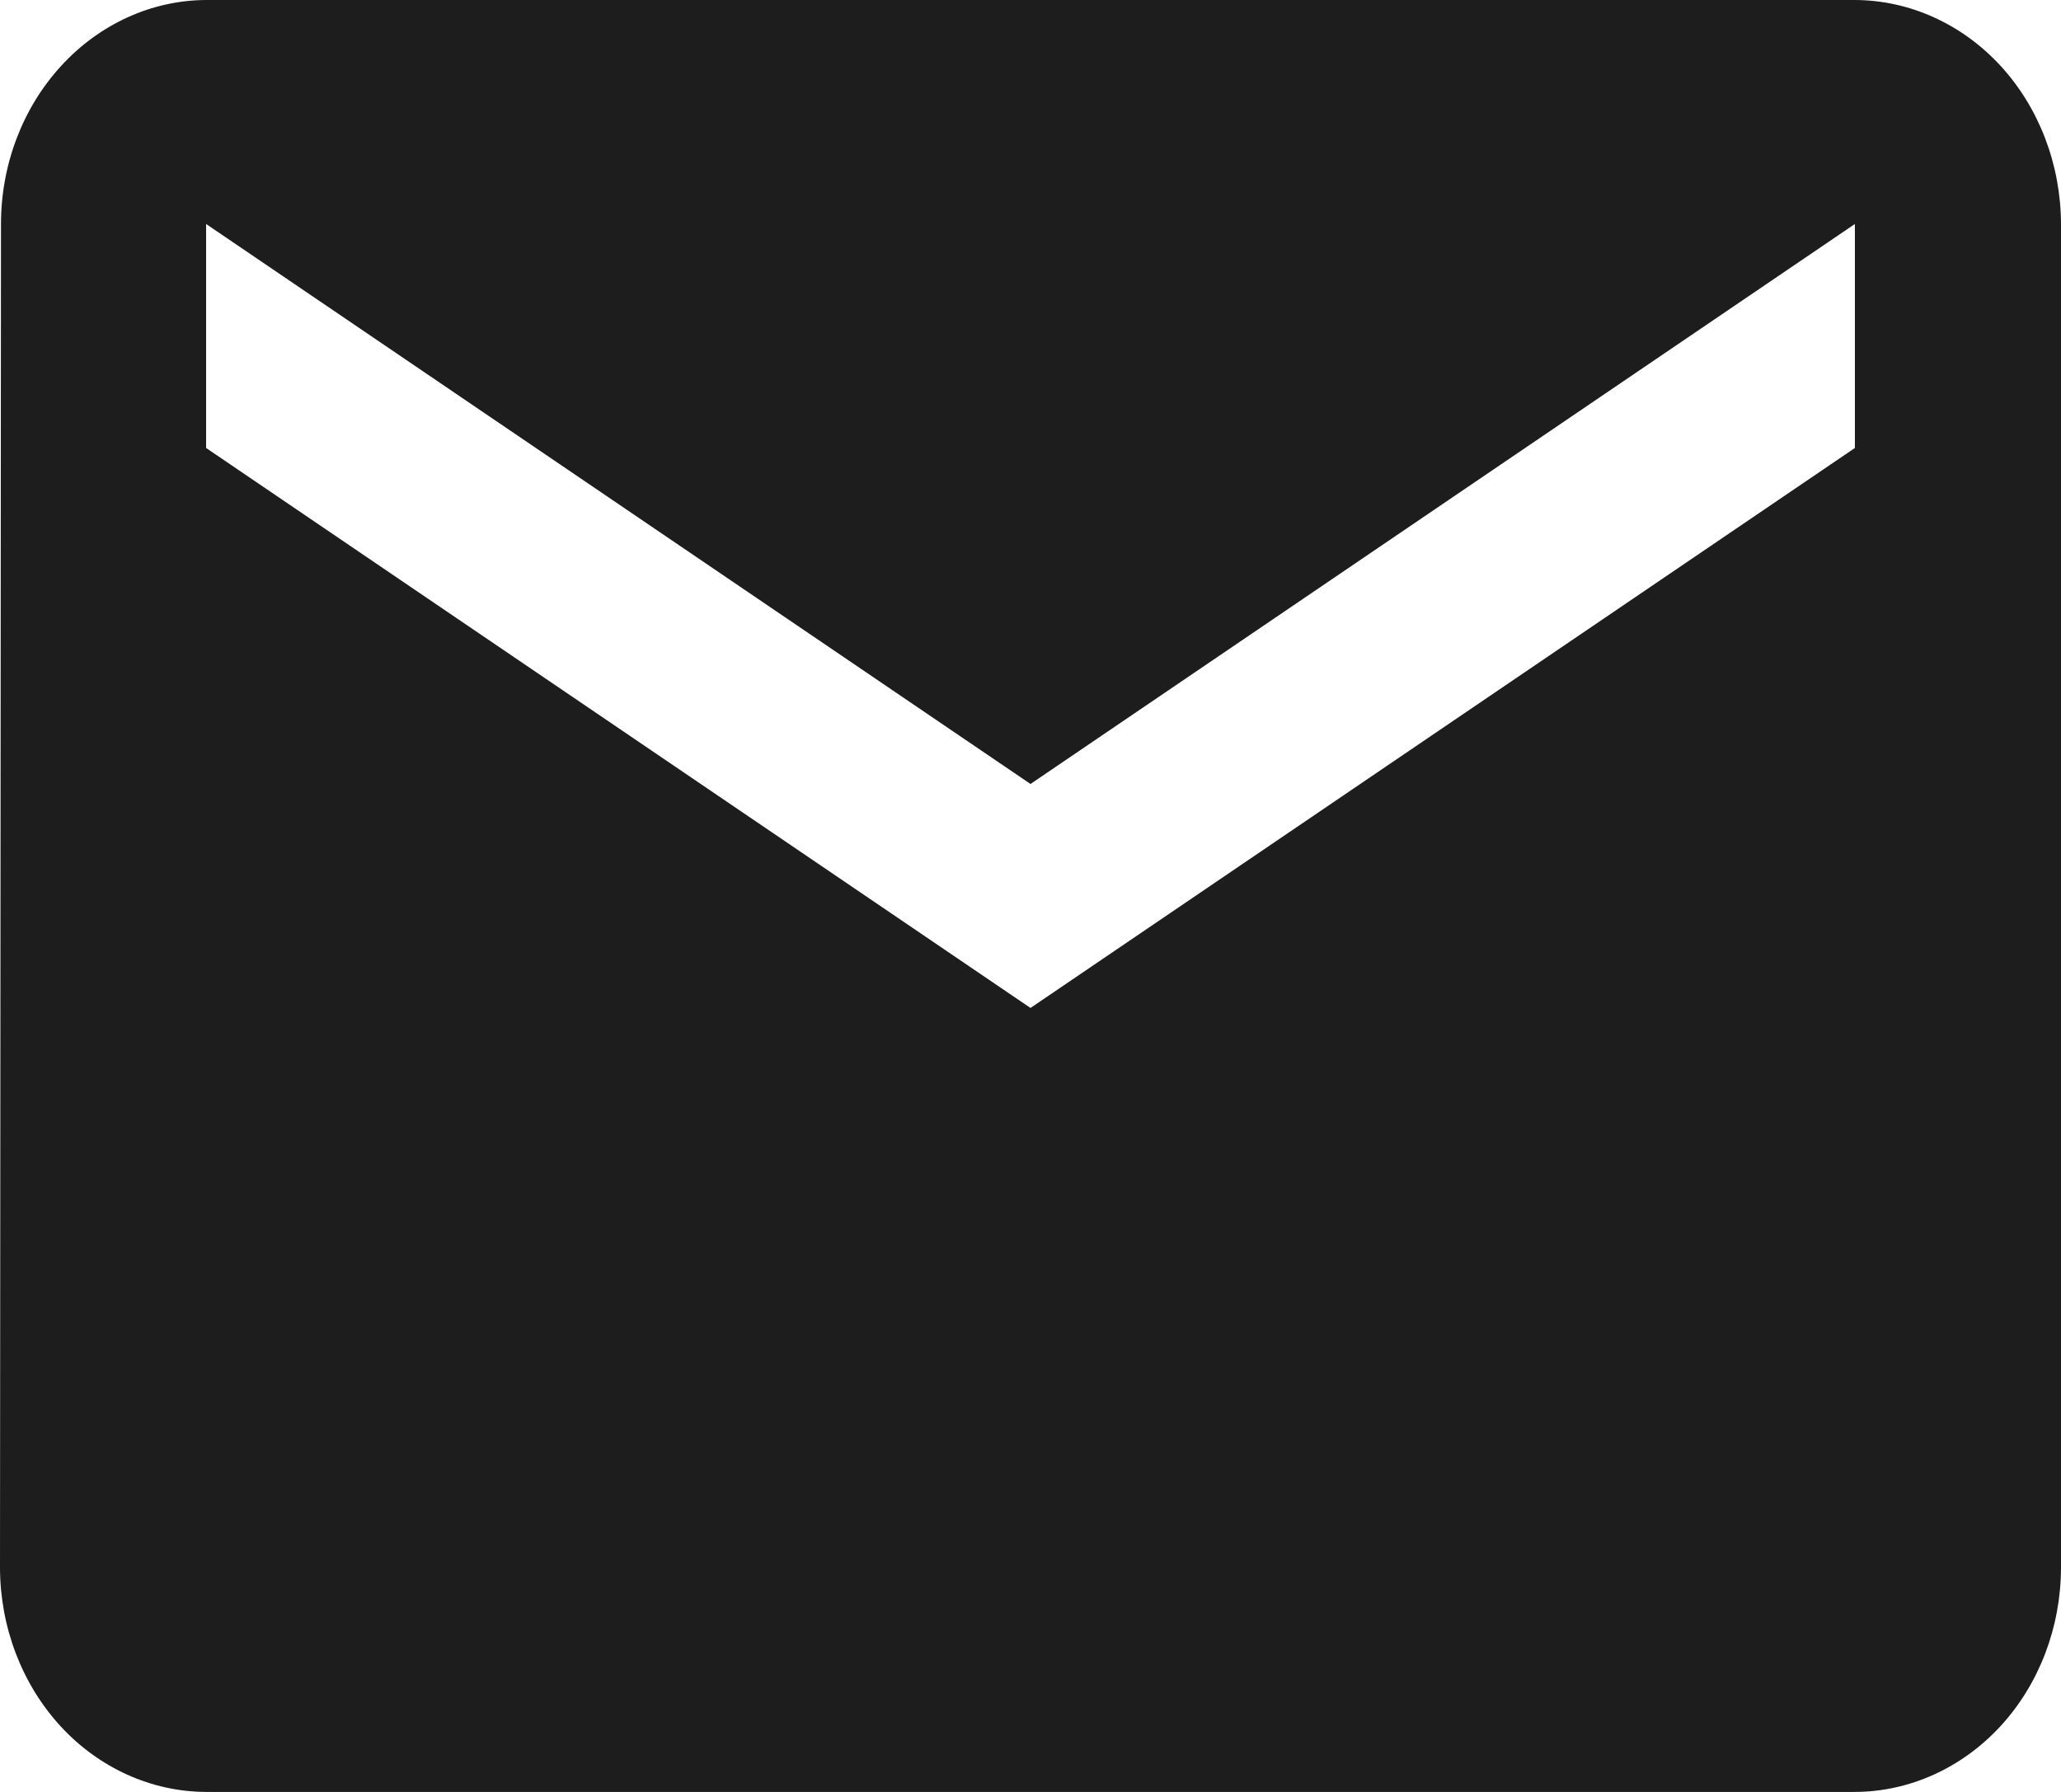 <svg width="23" height="20" viewBox="0 0 23 20" fill="none" xmlns="http://www.w3.org/2000/svg">
<path d="M20.7 0H2.3C1.692 0.003 1.11 0.268 0.681 0.737C0.252 1.205 0.011 1.839 0.011 2.5L0 17.5C0.002 18.163 0.245 18.797 0.675 19.266C1.106 19.734 1.691 19.998 2.3 20H20.7C21.309 19.998 21.893 19.734 22.325 19.266C22.756 18.797 22.998 18.163 23 17.5V2.5C22.998 1.838 22.756 1.203 22.325 0.734C21.893 0.266 21.309 0.002 20.7 0ZM20.7 5L11.5 11.25L2.3 5V2.5L11.5 8.75L20.7 2.5V5Z" fill="#1D1D1D"/>
</svg>
